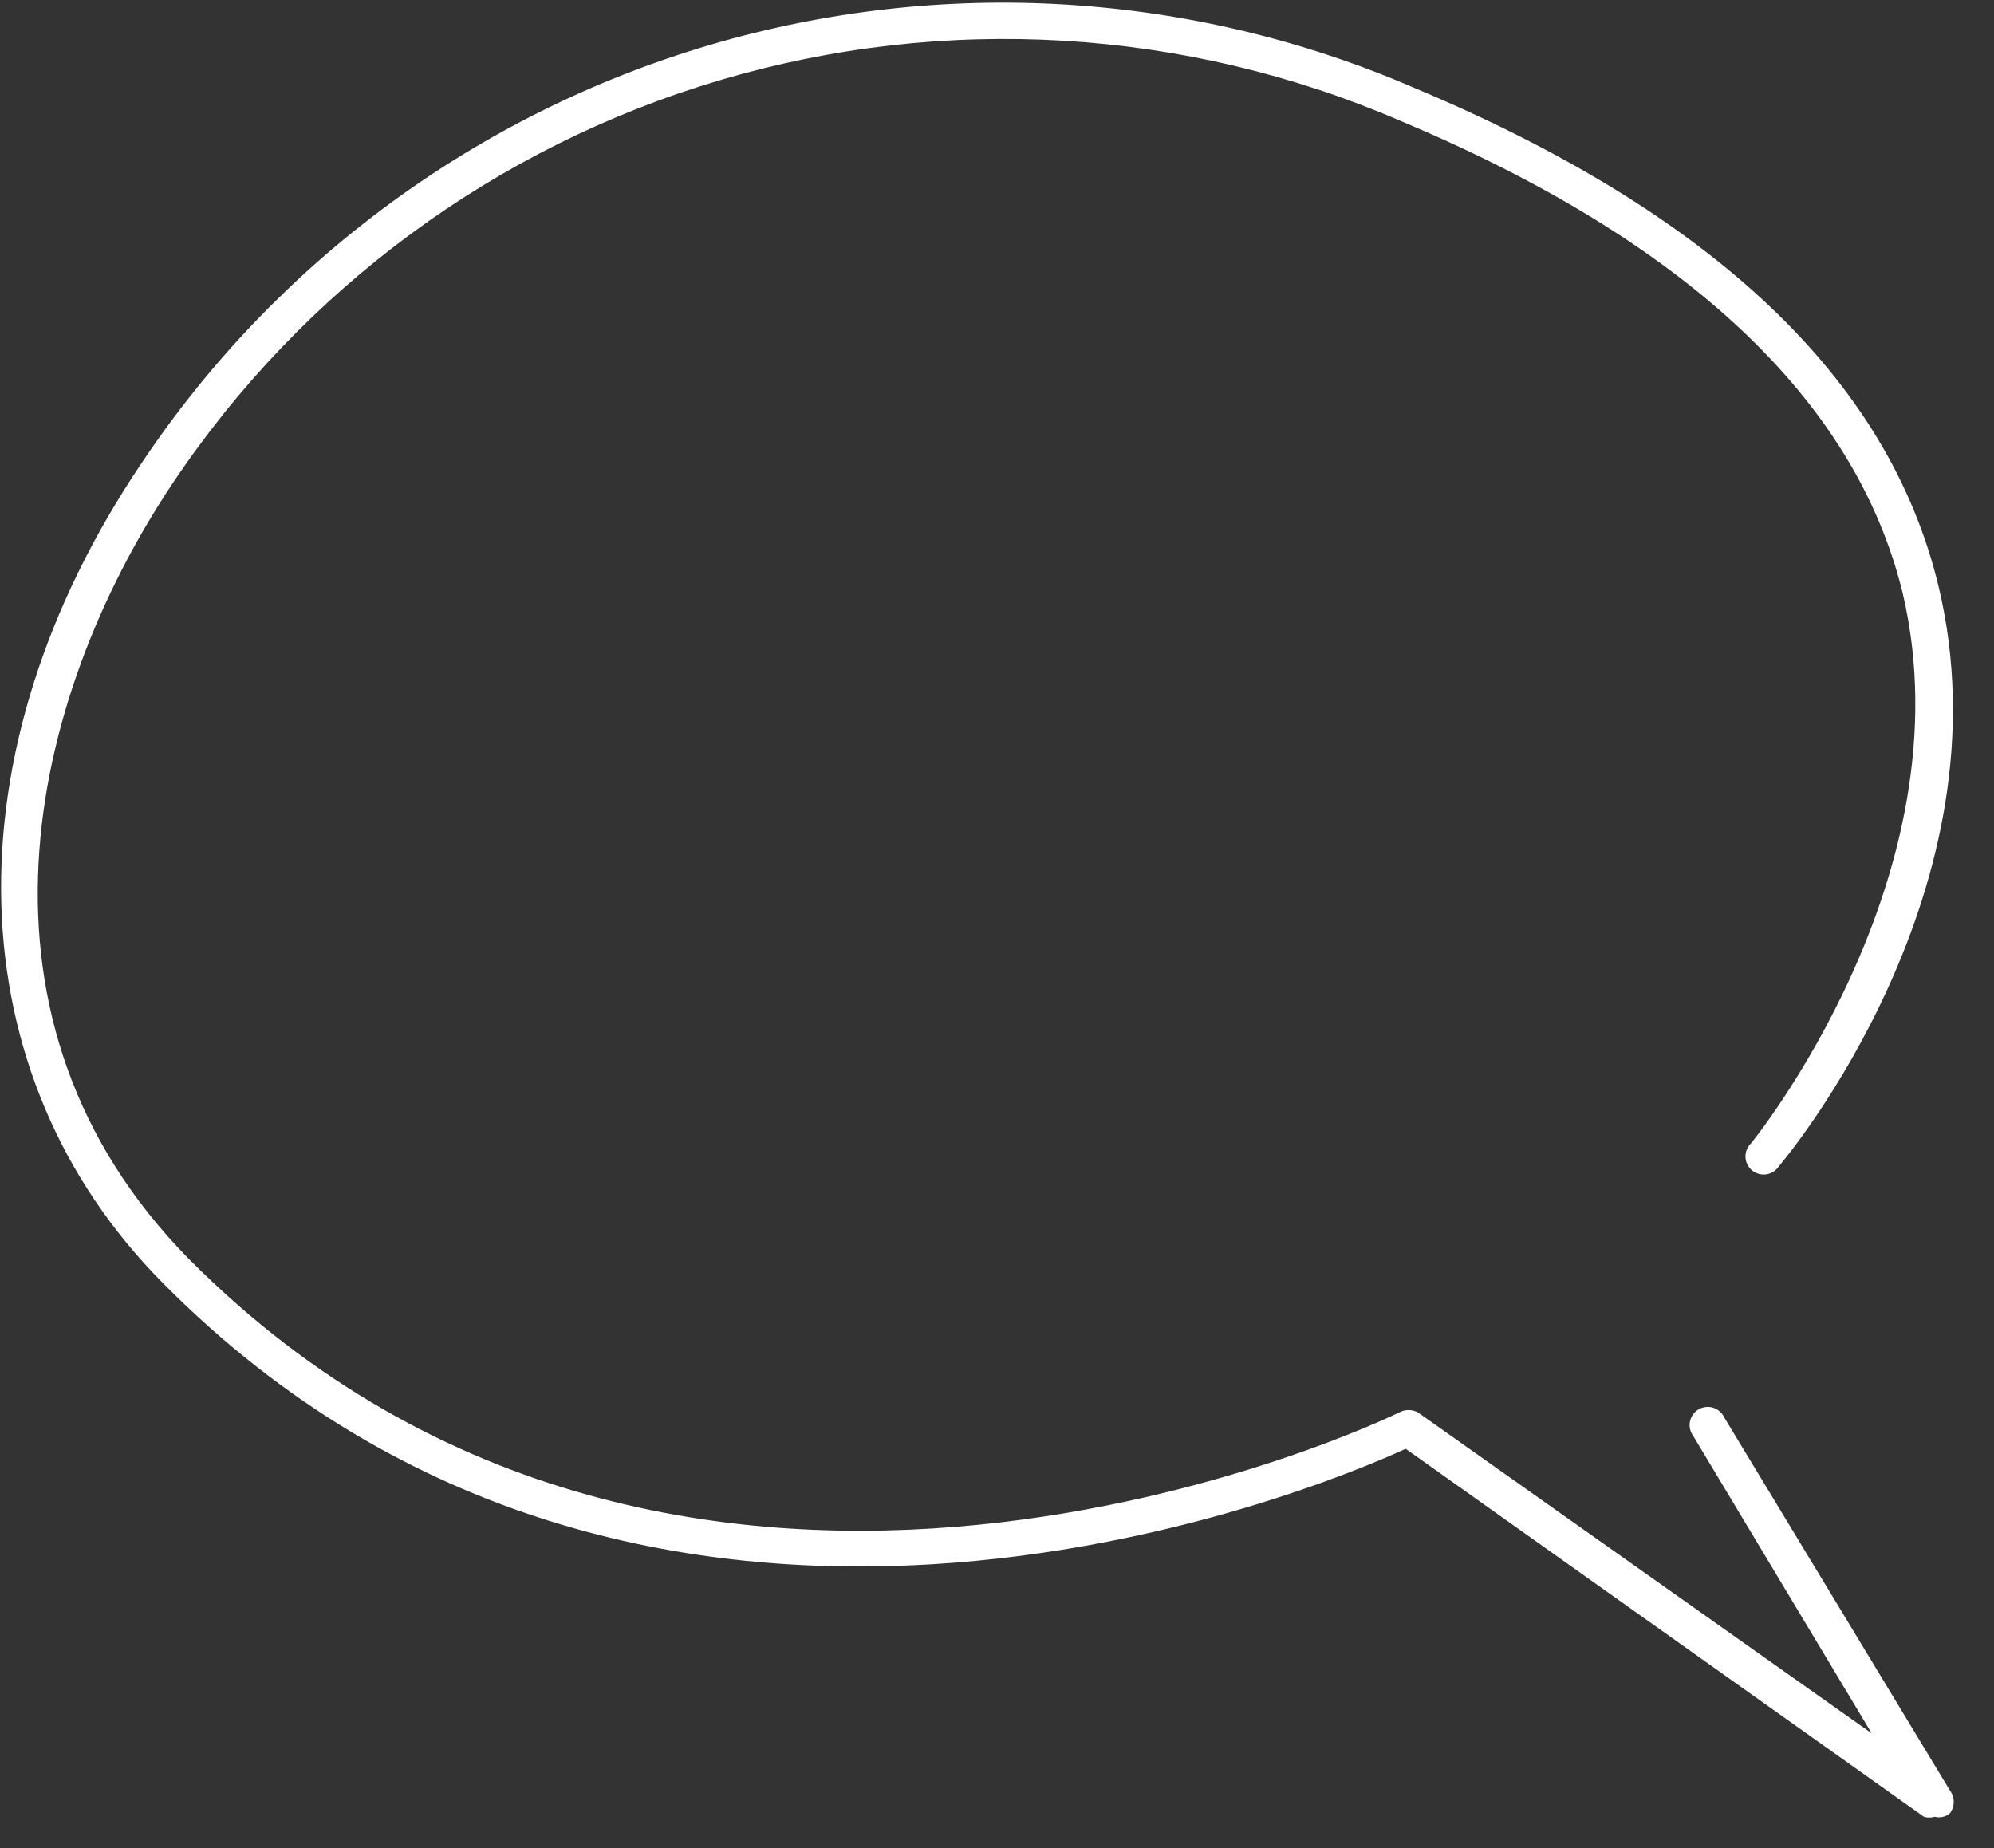 <svg width="82" height="76" viewBox="0 0 82 76" fill="none" xmlns="http://www.w3.org/2000/svg" xmlns:xlink="http://www.w3.org/1999/xlink">
<rect x="0" y="0" width="82" height="76" fill="#333333" stroke="none"/>
<path d="M79.565,74.712C79.419,74.756 79.263,74.756 79.117,74.712L57.806,59.58C54.105,61.281 26.585,72.802 6.737,52.804C-1.83,44.208 -2.218,30.956 5.841,19.017C11.383,10.734 19.654,4.657 29.214,1.842C38.774,-0.972 49.019,-0.344 58.164,3.615C70.401,8.749 77.654,15.554 79.714,24.091C82.699,36.478 73.535,47.521 73.147,47.969C73.089,48.056 73.013,48.131 72.924,48.187C72.835,48.243 72.736,48.28 72.632,48.295C72.528,48.309 72.422,48.302 72.32,48.273C72.219,48.244 72.126,48.194 72.045,48.127C71.965,48.059 71.9,47.975 71.854,47.88C71.808,47.786 71.783,47.683 71.78,47.577C71.777,47.472 71.796,47.368 71.836,47.271C71.877,47.174 71.937,47.086 72.013,47.014C72.013,47.014 80.967,36.03 78.251,24.419C76.311,16.42 69.297,9.883 57.567,4.959C48.736,1.154 38.852,0.564 29.631,3.29C20.411,6.017 12.437,11.887 7.095,19.882C1.125,28.837 -1.859,41.999 7.781,51.789C28.257,72.354 57.239,58.236 57.537,58.087C57.656,58.022 57.789,57.988 57.925,57.988C58.061,57.988 58.194,58.022 58.313,58.087L76.968,71.28L69.625,59.042C69.564,58.958 69.521,58.862 69.499,58.759C69.477,58.657 69.477,58.552 69.499,58.45C69.52,58.347 69.563,58.251 69.624,58.166C69.685,58.082 69.763,58.011 69.854,57.958C69.944,57.906 70.044,57.873 70.148,57.862C70.252,57.85 70.357,57.861 70.456,57.893C70.556,57.925 70.647,57.977 70.725,58.047C70.803,58.116 70.866,58.201 70.909,58.296L80.191,73.638C80.291,73.772 80.344,73.934 80.344,74.1C80.344,74.267 80.291,74.429 80.191,74.563C80.107,74.637 80.006,74.69 79.897,74.716C79.787,74.742 79.673,74.741 79.565,74.712Z" fill="#FFFFFF"/>
</svg>
